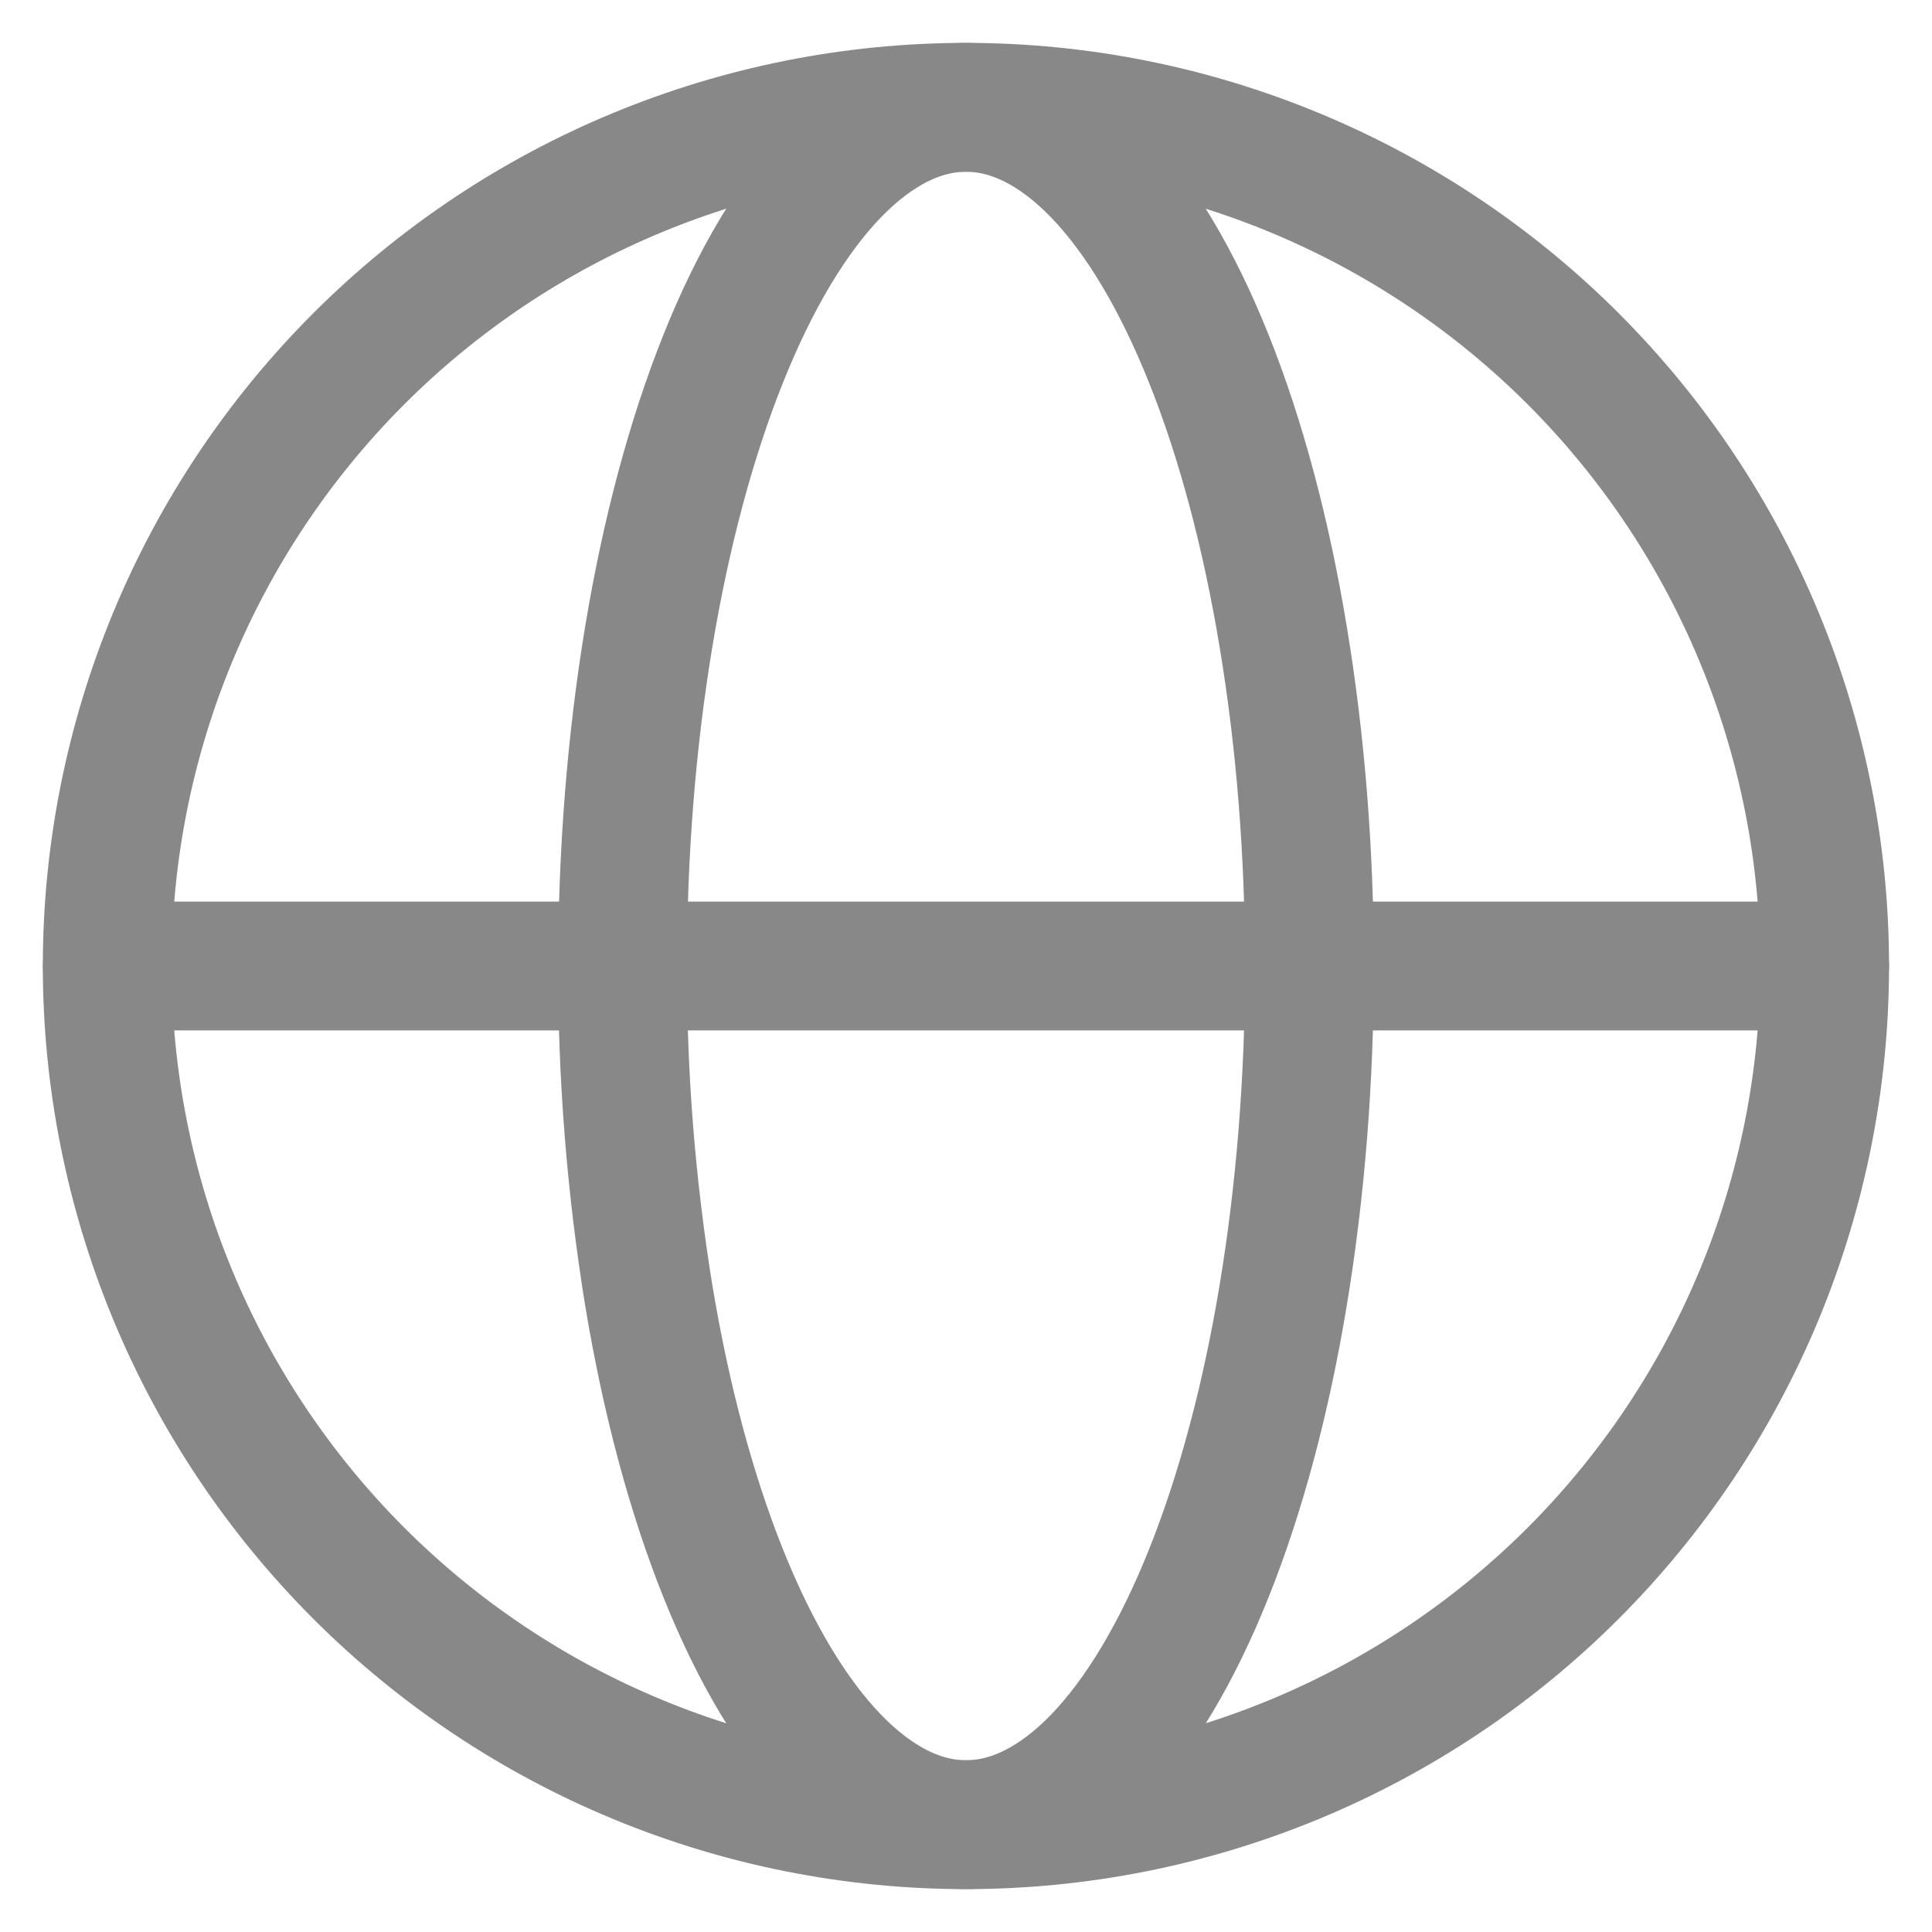 <svg width="30" height="30" viewBox="0 0 30 30" fill="none" xmlns="http://www.w3.org/2000/svg">
<path d="M28.333 15C28.333 16.751 27.988 18.485 27.318 20.103C26.648 21.721 25.666 23.19 24.428 24.429C23.19 25.667 21.72 26.649 20.102 27.319C18.484 27.989 16.75 28.334 14.999 28.334C13.248 28.334 11.514 27.989 9.897 27.319C8.279 26.649 6.809 25.667 5.571 24.429C4.333 23.19 3.35 21.721 2.68 20.103C2.01 18.485 1.665 16.751 1.665 15C1.665 11.464 3.07 8.072 5.571 5.571C8.071 3.071 11.463 1.666 14.999 1.666C18.536 1.666 21.927 3.071 24.428 5.571C26.928 8.072 28.333 11.464 28.333 15Z" stroke="#888888" stroke-width="2"/>
<path d="M20.333 15C20.333 16.751 20.195 18.485 19.927 20.103C19.66 21.72 19.267 23.189 18.771 24.428C18.276 25.667 17.688 26.648 17.041 27.319C16.393 27.988 15.7 28.333 15 28.333C14.3 28.333 13.607 27.988 12.96 27.319C12.312 26.648 11.724 25.665 11.229 24.428C10.733 23.189 10.34 21.721 10.072 20.103C9.799 18.416 9.663 16.709 9.667 15C9.667 13.249 9.804 11.515 10.072 9.897C10.34 8.28 10.733 6.811 11.229 5.572C11.724 4.333 12.312 3.352 12.959 2.681C13.607 2.013 14.3 1.667 15 1.667C15.7 1.667 16.393 2.012 17.04 2.681C17.688 3.352 18.276 4.335 18.771 5.572C19.267 6.811 19.66 8.279 19.927 9.897C20.196 11.515 20.333 13.249 20.333 15Z" stroke="#888888" stroke-width="2"/>
<path d="M1.667 15H28.333" stroke="#888888" stroke-width="2" stroke-linecap="round"/>
</svg>
